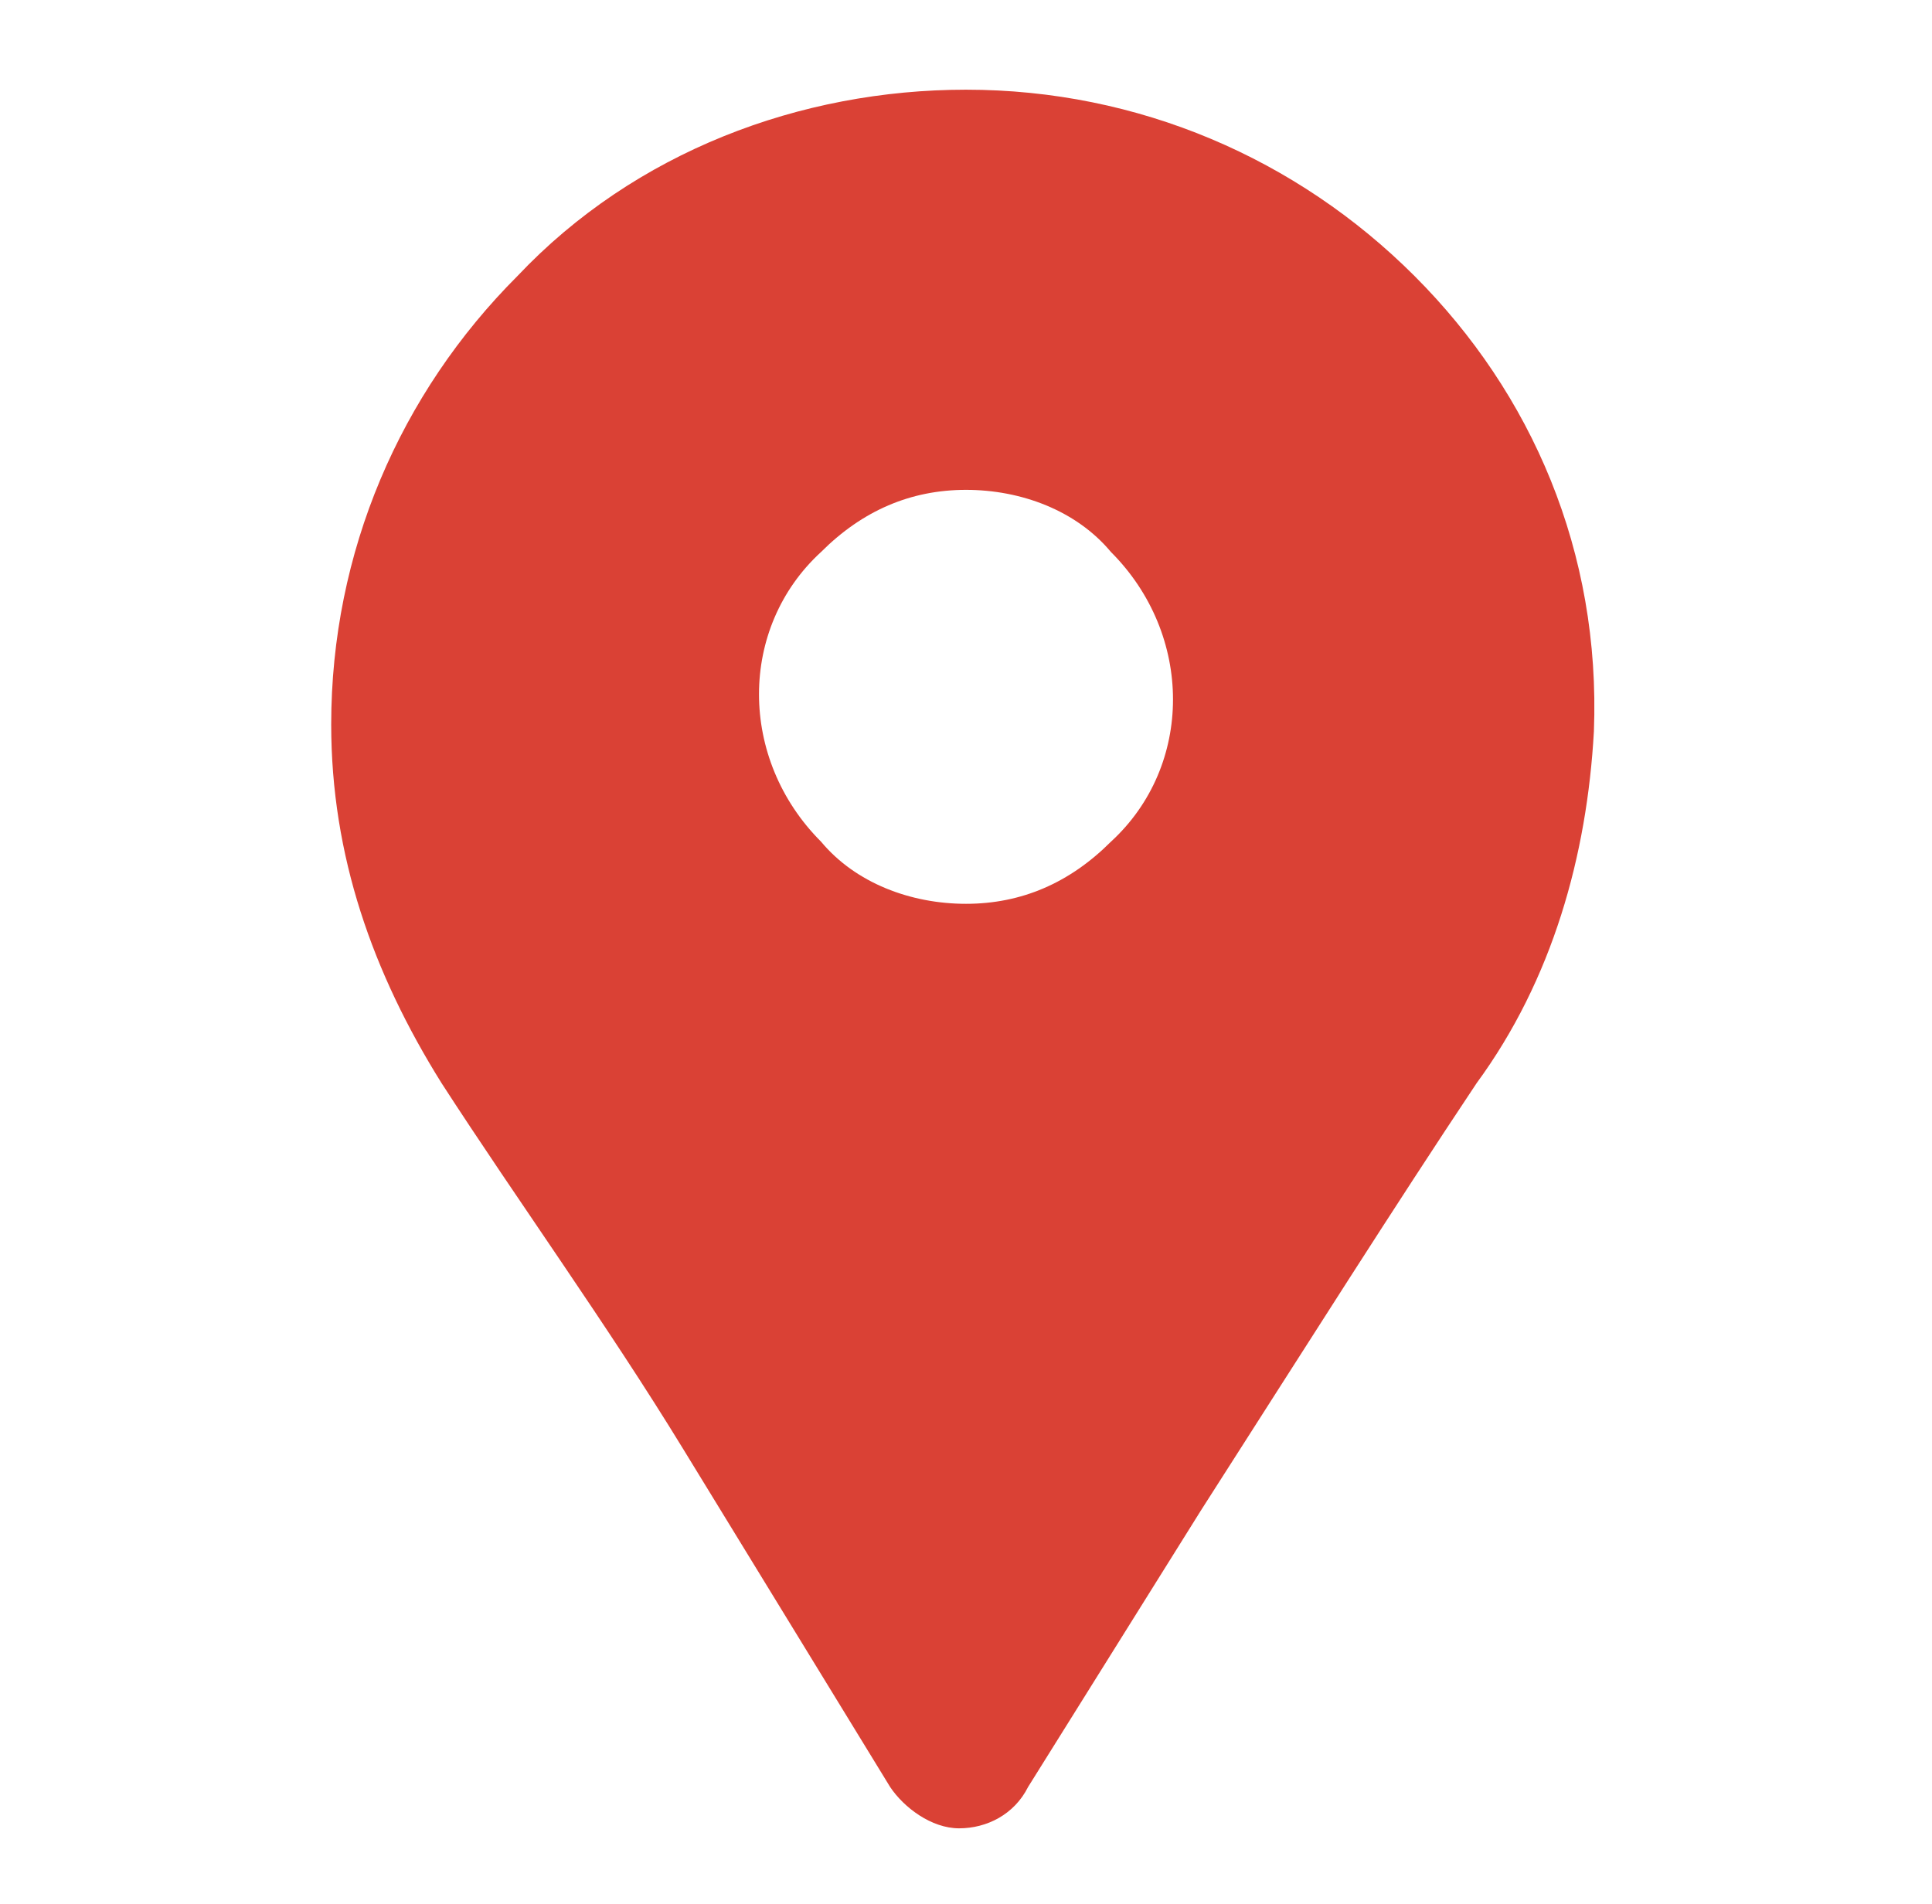<?xml version="1.0" encoding="utf-8"?>
<!-- Generator: Adobe Illustrator 24.2.3, SVG Export Plug-In . SVG Version: 6.00 Build 0)  -->
<svg version="1.1" id="Capa_1" xmlns="http://www.w3.org/2000/svg" xmlns:xlink="http://www.w3.org/1999/xlink" x="0px" y="0px"
	 viewBox="0 0 28 27.6" style="enable-background:new 0 0 28 27.6;" xml:space="preserve">
<style type="text/css">
	.st0{fill:#DA4135;}
</style>
<path id="XMLID_741_" class="st0" d="M20.5,4c-1.7-1.7-4-2.7-6.5-2.7c-2.4,0-4.8,0.9-6.5,2.7c-1.7,1.7-2.7,4-2.7,6.5
	c0,1.9,0.6,3.6,1.6,5.2c1.1,1.7,2.4,3.5,3.5,5.3l3,4.9c0.2,0.3,0.6,0.6,1,0.6c0.4,0,0.8-0.2,1-0.6l2.5-4c1.6-2.5,2.8-4.4,4-6.2
	c1.1-1.5,1.6-3.3,1.7-5.1C23.2,8,22.2,5.7,20.5,4z M16.1,12.2L16.1,12.2c-0.6,0.6-1.3,0.9-2.1,0.9c-0.8,0-1.6-0.3-2.1-0.9
	c-1.2-1.2-1.2-3.1,0-4.2c0.6-0.6,1.3-0.9,2.1-0.9c0.8,0,1.6,0.3,2.1,0.9C17.3,9.2,17.3,11.1,16.1,12.2z"/>
</svg>
